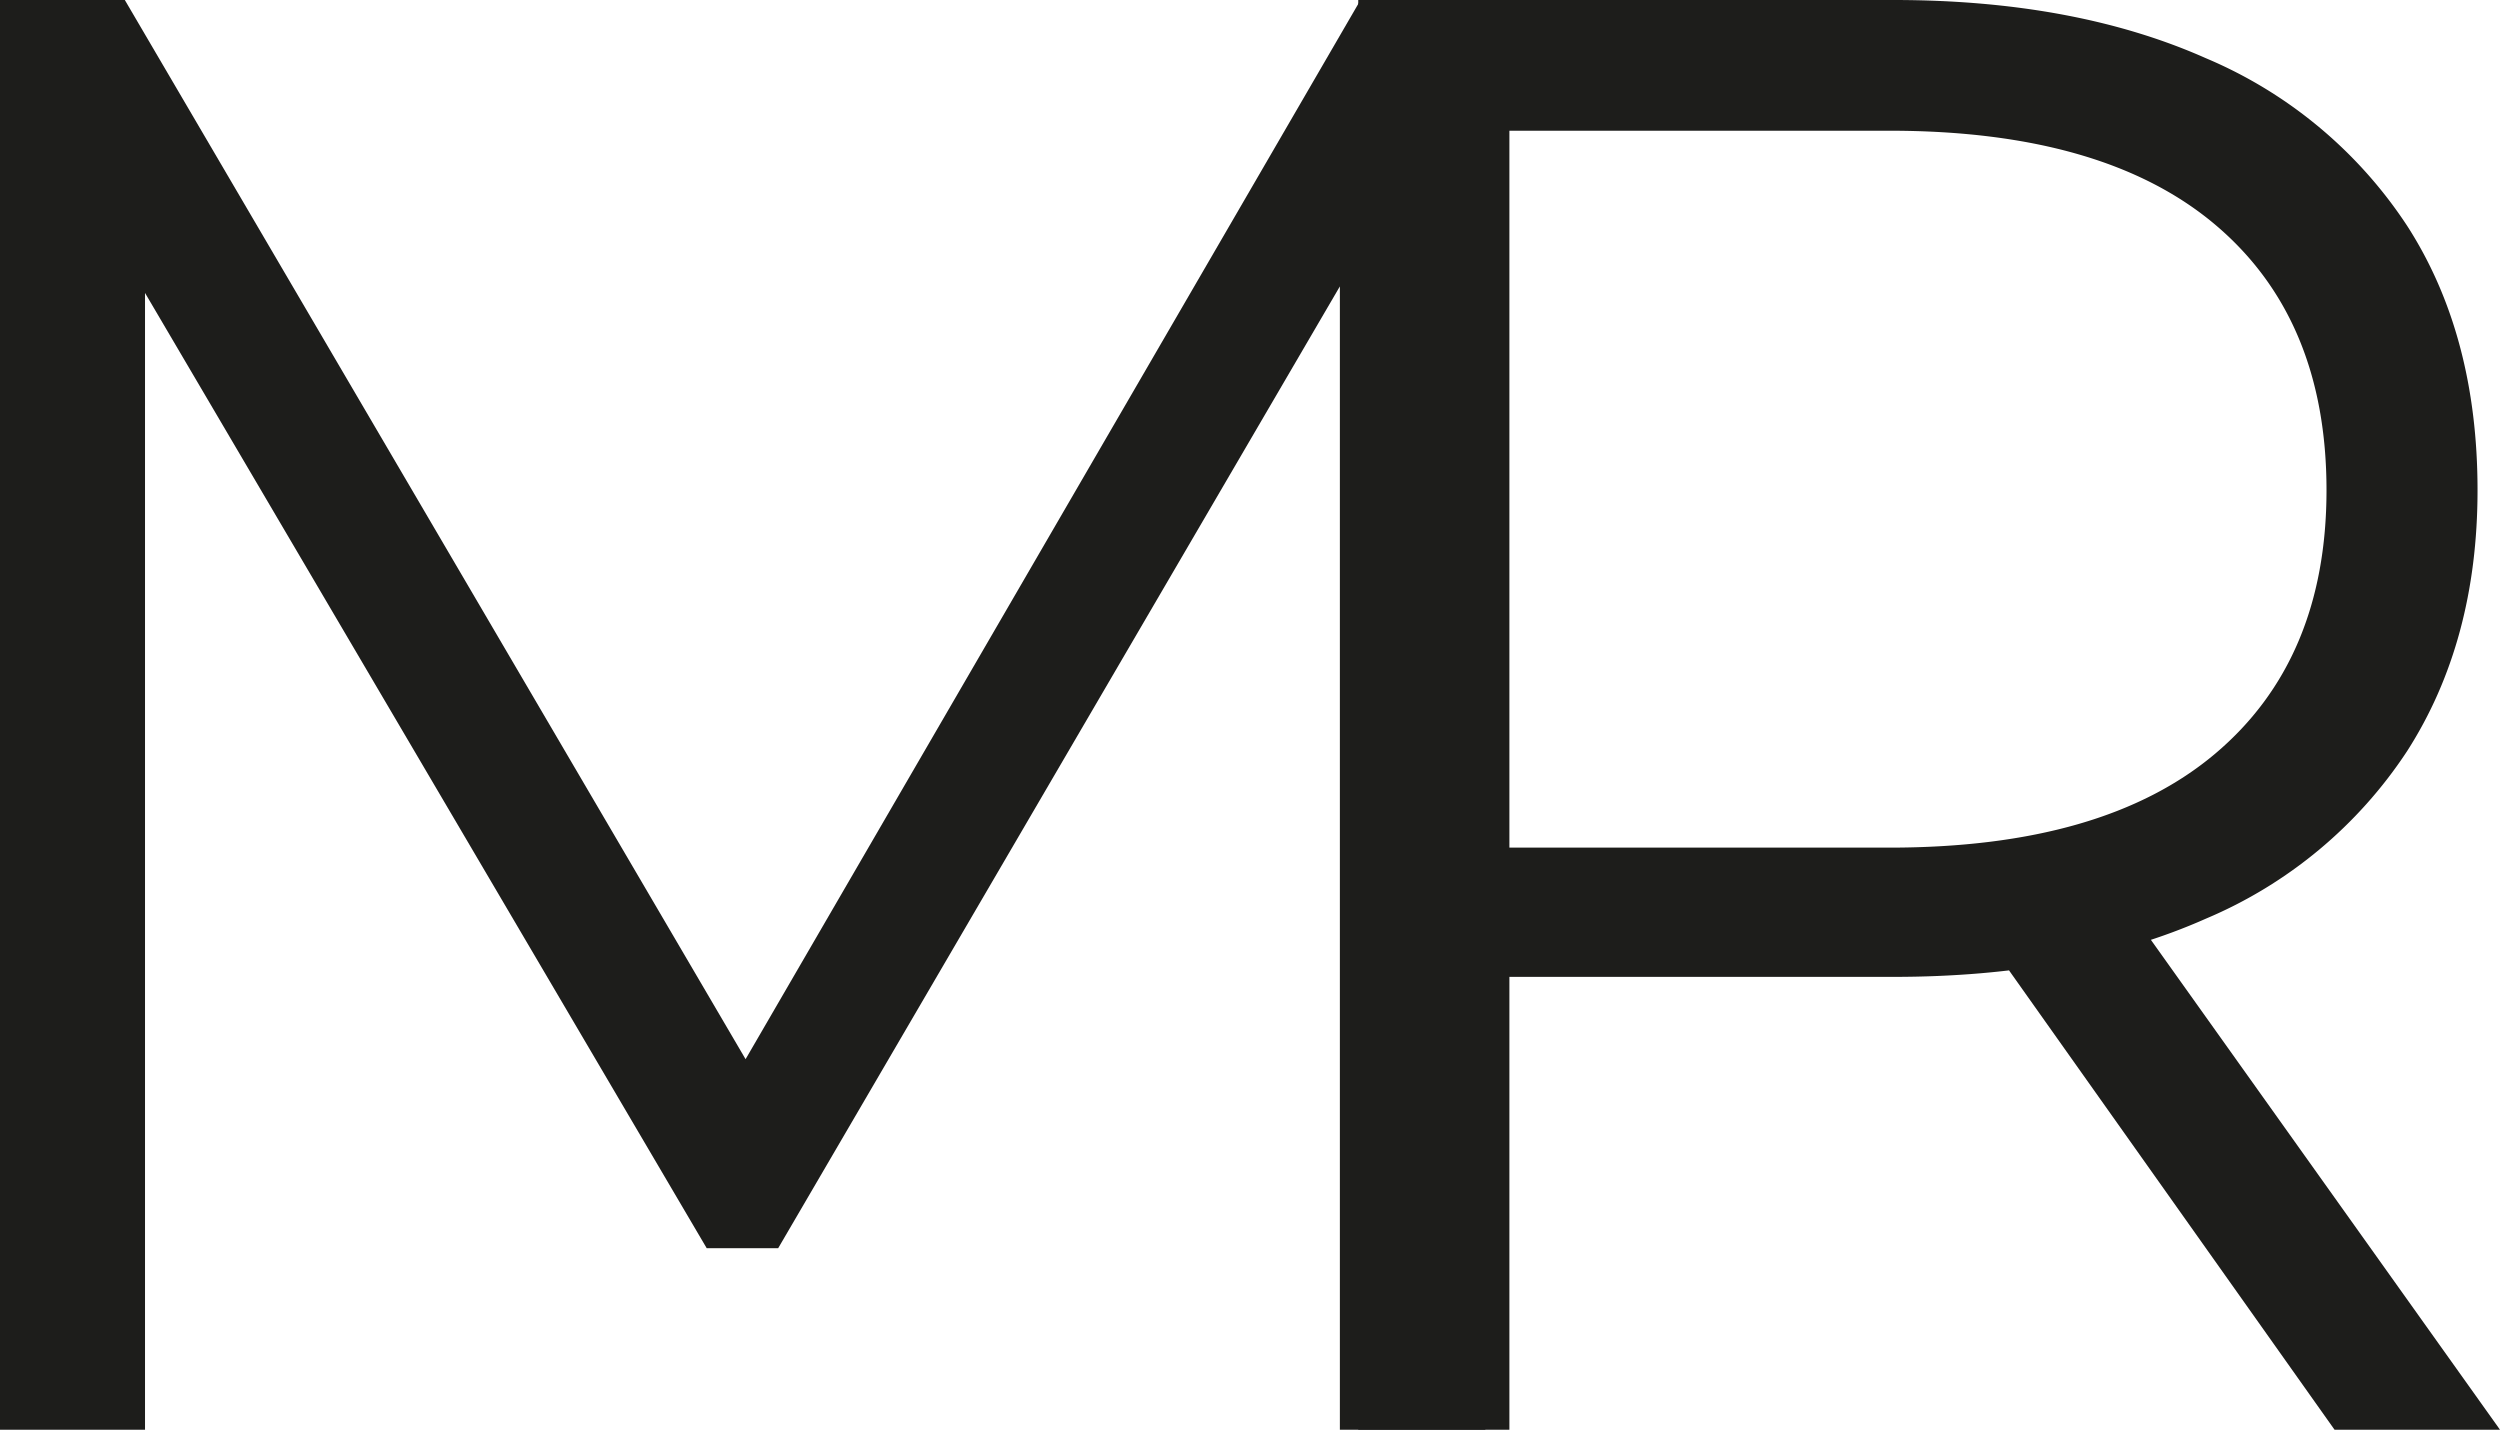 <svg id="Capa_1" data-name="Capa 1" xmlns="http://www.w3.org/2000/svg" viewBox="0 0 220.32 126"><defs><style>.cls-1{fill:#1d1d1b;}</style></defs><title>logoprincipal</title><path class="cls-1" d="M168.49,420.89v-126h11l57.6,98.28h-5.76l57.06-98.28h11v126H286.57v-106h3.06l-52.56,90h-6.3l-52.92-90h3.42v106Z" transform="translate(-168.49 -294.89)"/><path class="cls-1" d="M288.19,420.89v-126h47.16q16,0,27.54,5.13a39.65,39.65,0,0,1,17.73,14.76q6.21,9.63,6.21,23.31,0,13.32-6.21,23a39.65,39.65,0,0,1-17.73,14.76q-11.52,5.13-27.54,5.13H295.57l5.94-6.12v46.08Zm13.32-45-5.94-6.3H335q18.9,0,28.71-8.28t9.81-23.22q0-15.12-9.81-23.4T335,306.41H295.57l5.94-6.3Zm72.72,45-32.4-45.72h14.4l32.58,45.72Z" transform="translate(-168.49 -294.89)"/></svg>